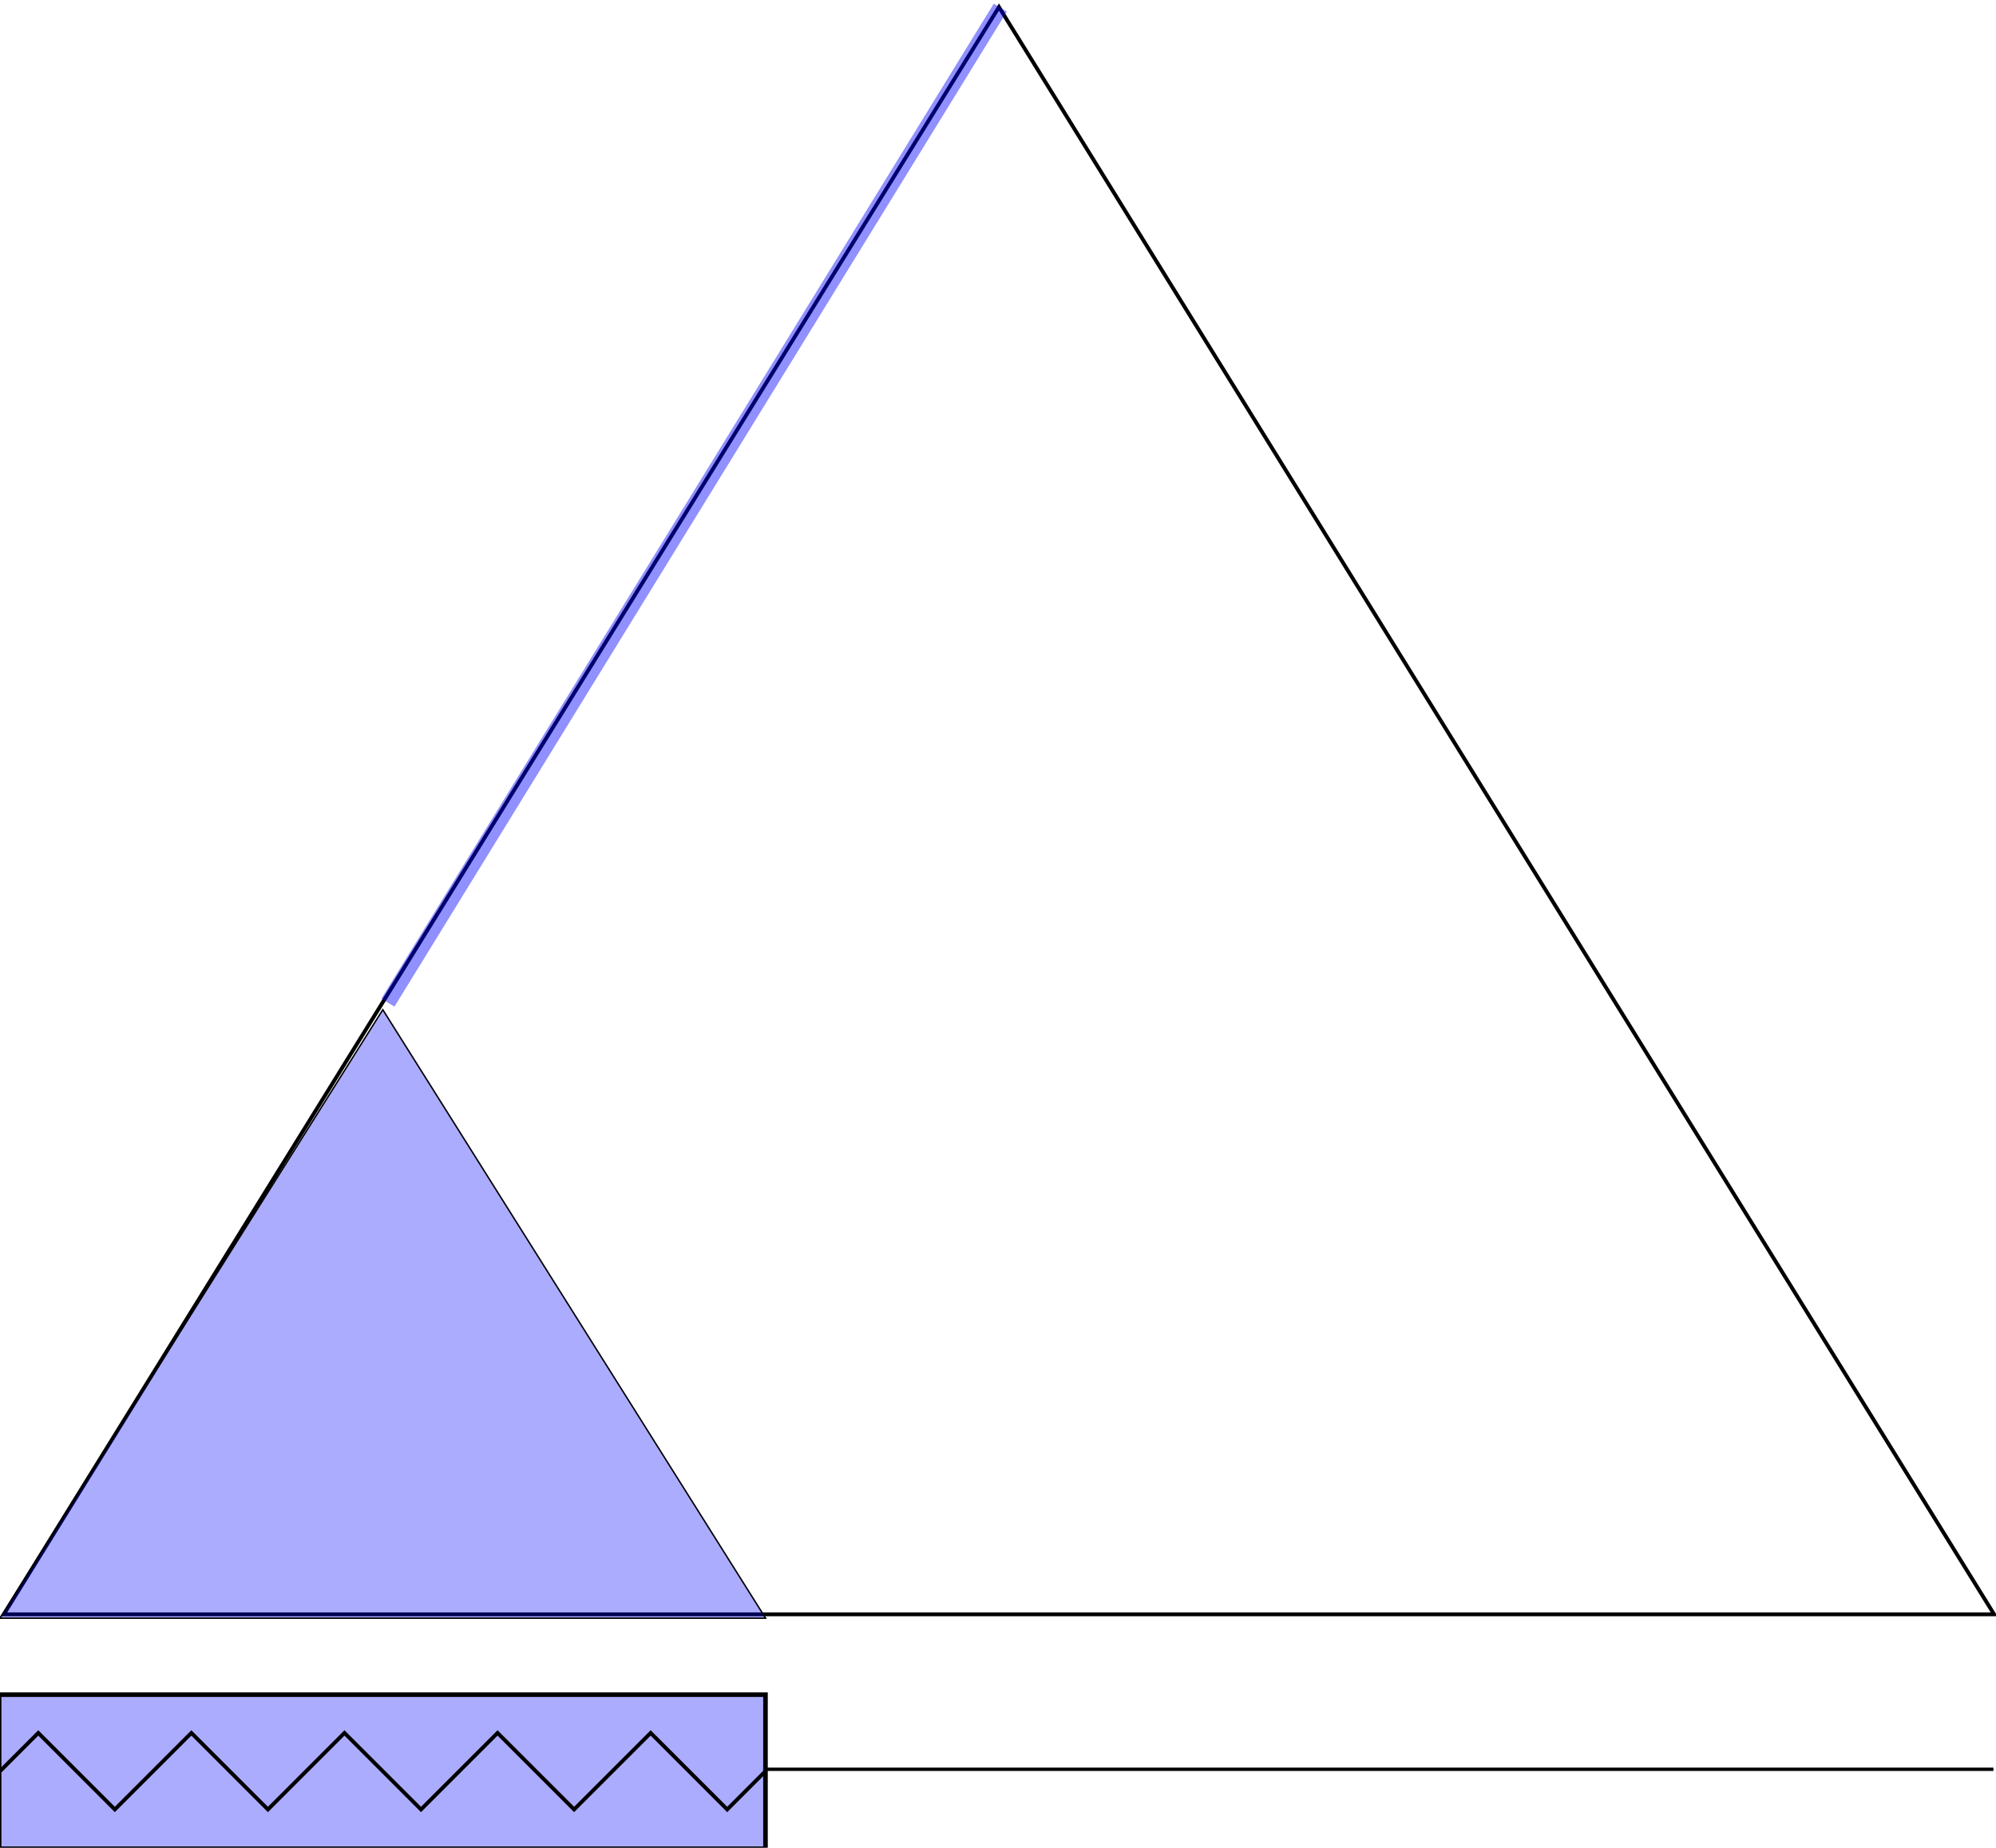 <?xml version="1.0" encoding="UTF-8" standalone="no"?>
<!-- Created with Inkscape (http://www.inkscape.org/) -->
<svg
   xmlns:dc="http://purl.org/dc/elements/1.1/"
   xmlns:cc="http://creativecommons.org/ns#"
   xmlns:rdf="http://www.w3.org/1999/02/22-rdf-syntax-ns#"
   xmlns:svg="http://www.w3.org/2000/svg"
   xmlns="http://www.w3.org/2000/svg"
   xmlns:sodipodi="http://sodipodi.sourceforge.net/DTD/sodipodi-0.dtd"
   xmlns:inkscape="http://www.inkscape.org/namespaces/inkscape"
   width="521.5"
   height="482.84"
   id="svg2"
   sodipodi:version="0.32"
   inkscape:version="0.46"
   sodipodi:docname="begin.svg"
   inkscape:output_extension="org.inkscape.output.svg.inkscape"
   version="1.0">
  <defs
     id="defs4">
    <inkscape:perspective
       sodipodi:type="inkscape:persp3d"
       inkscape:vp_x="0 : 526.18109 : 1"
       inkscape:vp_y="0 : 1000 : 0"
       inkscape:vp_z="744.09448 : 526.18109 : 1"
       inkscape:persp3d-origin="372.04724 : 350.78739 : 1"
       id="perspective10" />
  </defs>
  <sodipodi:namedview
     id="base"
     pagecolor="#ffffff"
     bordercolor="#666666"
     borderopacity="1.0"
     gridtolerance="10000"
     guidetolerance="10"
     objecttolerance="10"
     inkscape:pageopacity="0.0"
     inkscape:pageshadow="2"
     inkscape:zoom="1.4"
     inkscape:cx="96.711806"
     inkscape:cy="280.64199"
     inkscape:document-units="px"
     inkscape:current-layer="layer1"
     showgrid="true"
     inkscape:window-width="786"
     inkscape:window-height="1198"
     inkscape:window-x="24"
     inkscape:window-y="0"
     showguides="true">
    <inkscape:grid
       type="xygrid"
       id="grid2403"
       visible="true"
       enabled="true" />
  </sodipodi:namedview>
  <g
     inkscape:label="Layer 1"
     inkscape:groupmode="layer"
     id="layer1"
     transform="translate(-158.648,-30.362)">
    <path
       style="fill:none;fill-rule:evenodd;stroke:#000000;stroke-width:0.874;stroke-linecap:butt;stroke-linejoin:miter;stroke-opacity:1;stroke-miterlimit:4;stroke-dasharray:none;stroke-dashoffset:0"
       d="M 358.861,492.702 L 679.48,492.702 L 679.48,492.702 L 679.48,492.702"
       id="path2405" />
    <rect
       style="fill:#0000ff;fill-opacity:0.327;fill-rule:evenodd;stroke:#000000;stroke-width:1.2px;stroke-linecap:butt;stroke-linejoin:miter;stroke-opacity:1"
       id="rect2407"
       width="40.26"
       height="200.229"
       x="-513.463"
       y="158.419"
       transform="matrix(0,-1,1,0,0,0)" />
    <path
       style="fill:none;fill-opacity:0.327;fill-rule:evenodd;stroke:#000000;stroke-width:1px;stroke-linecap:butt;stroke-linejoin:miter;stroke-opacity:1"
       d="M 159.648,452.202 C 419.648,32.202 419.648,32.202 419.648,32.202 L 679.648,452.202 L 159.648,452.202 z"
       id="path3187" />
    <path
       style="fill:none;fill-rule:evenodd;stroke:#0000ff;stroke-width:4;stroke-linecap:butt;stroke-linejoin:miter;stroke-miterlimit:4;stroke-dasharray:none;stroke-opacity:0.436"
       d="M 420,32.362 L 260,292.362"
       id="path2385" />
    <path
       style="fill:#0000ff;fill-opacity:0.327;fill-rule:evenodd;stroke:#000000;stroke-width:0.382px;stroke-linecap:butt;stroke-linejoin:miter;stroke-opacity:1"
       d="M 158.643,453.219 C 258.661,294.219 258.661,294.219 258.661,294.219 L 358.678,453.219 L 158.643,453.219 z"
       id="path3189" />
    <path
       style="fill:none;fill-rule:evenodd;stroke:#000000;stroke-width:1px;stroke-linecap:butt;stroke-linejoin:miter;stroke-opacity:1"
       d="M 0,462.84 C 10,452.84 10,452.84 10,452.84 L 30,472.84 L 50,452.84 L 70,472.84 L 90,452.84 L 110,472.84 L 130,452.84 L 150,472.84 L 170,452.84 L 190,472.84 L 200,462.84 L 200,462.84"
       id="path3163"
       transform="translate(158.648,30.362)" />
  </g>
</svg>
